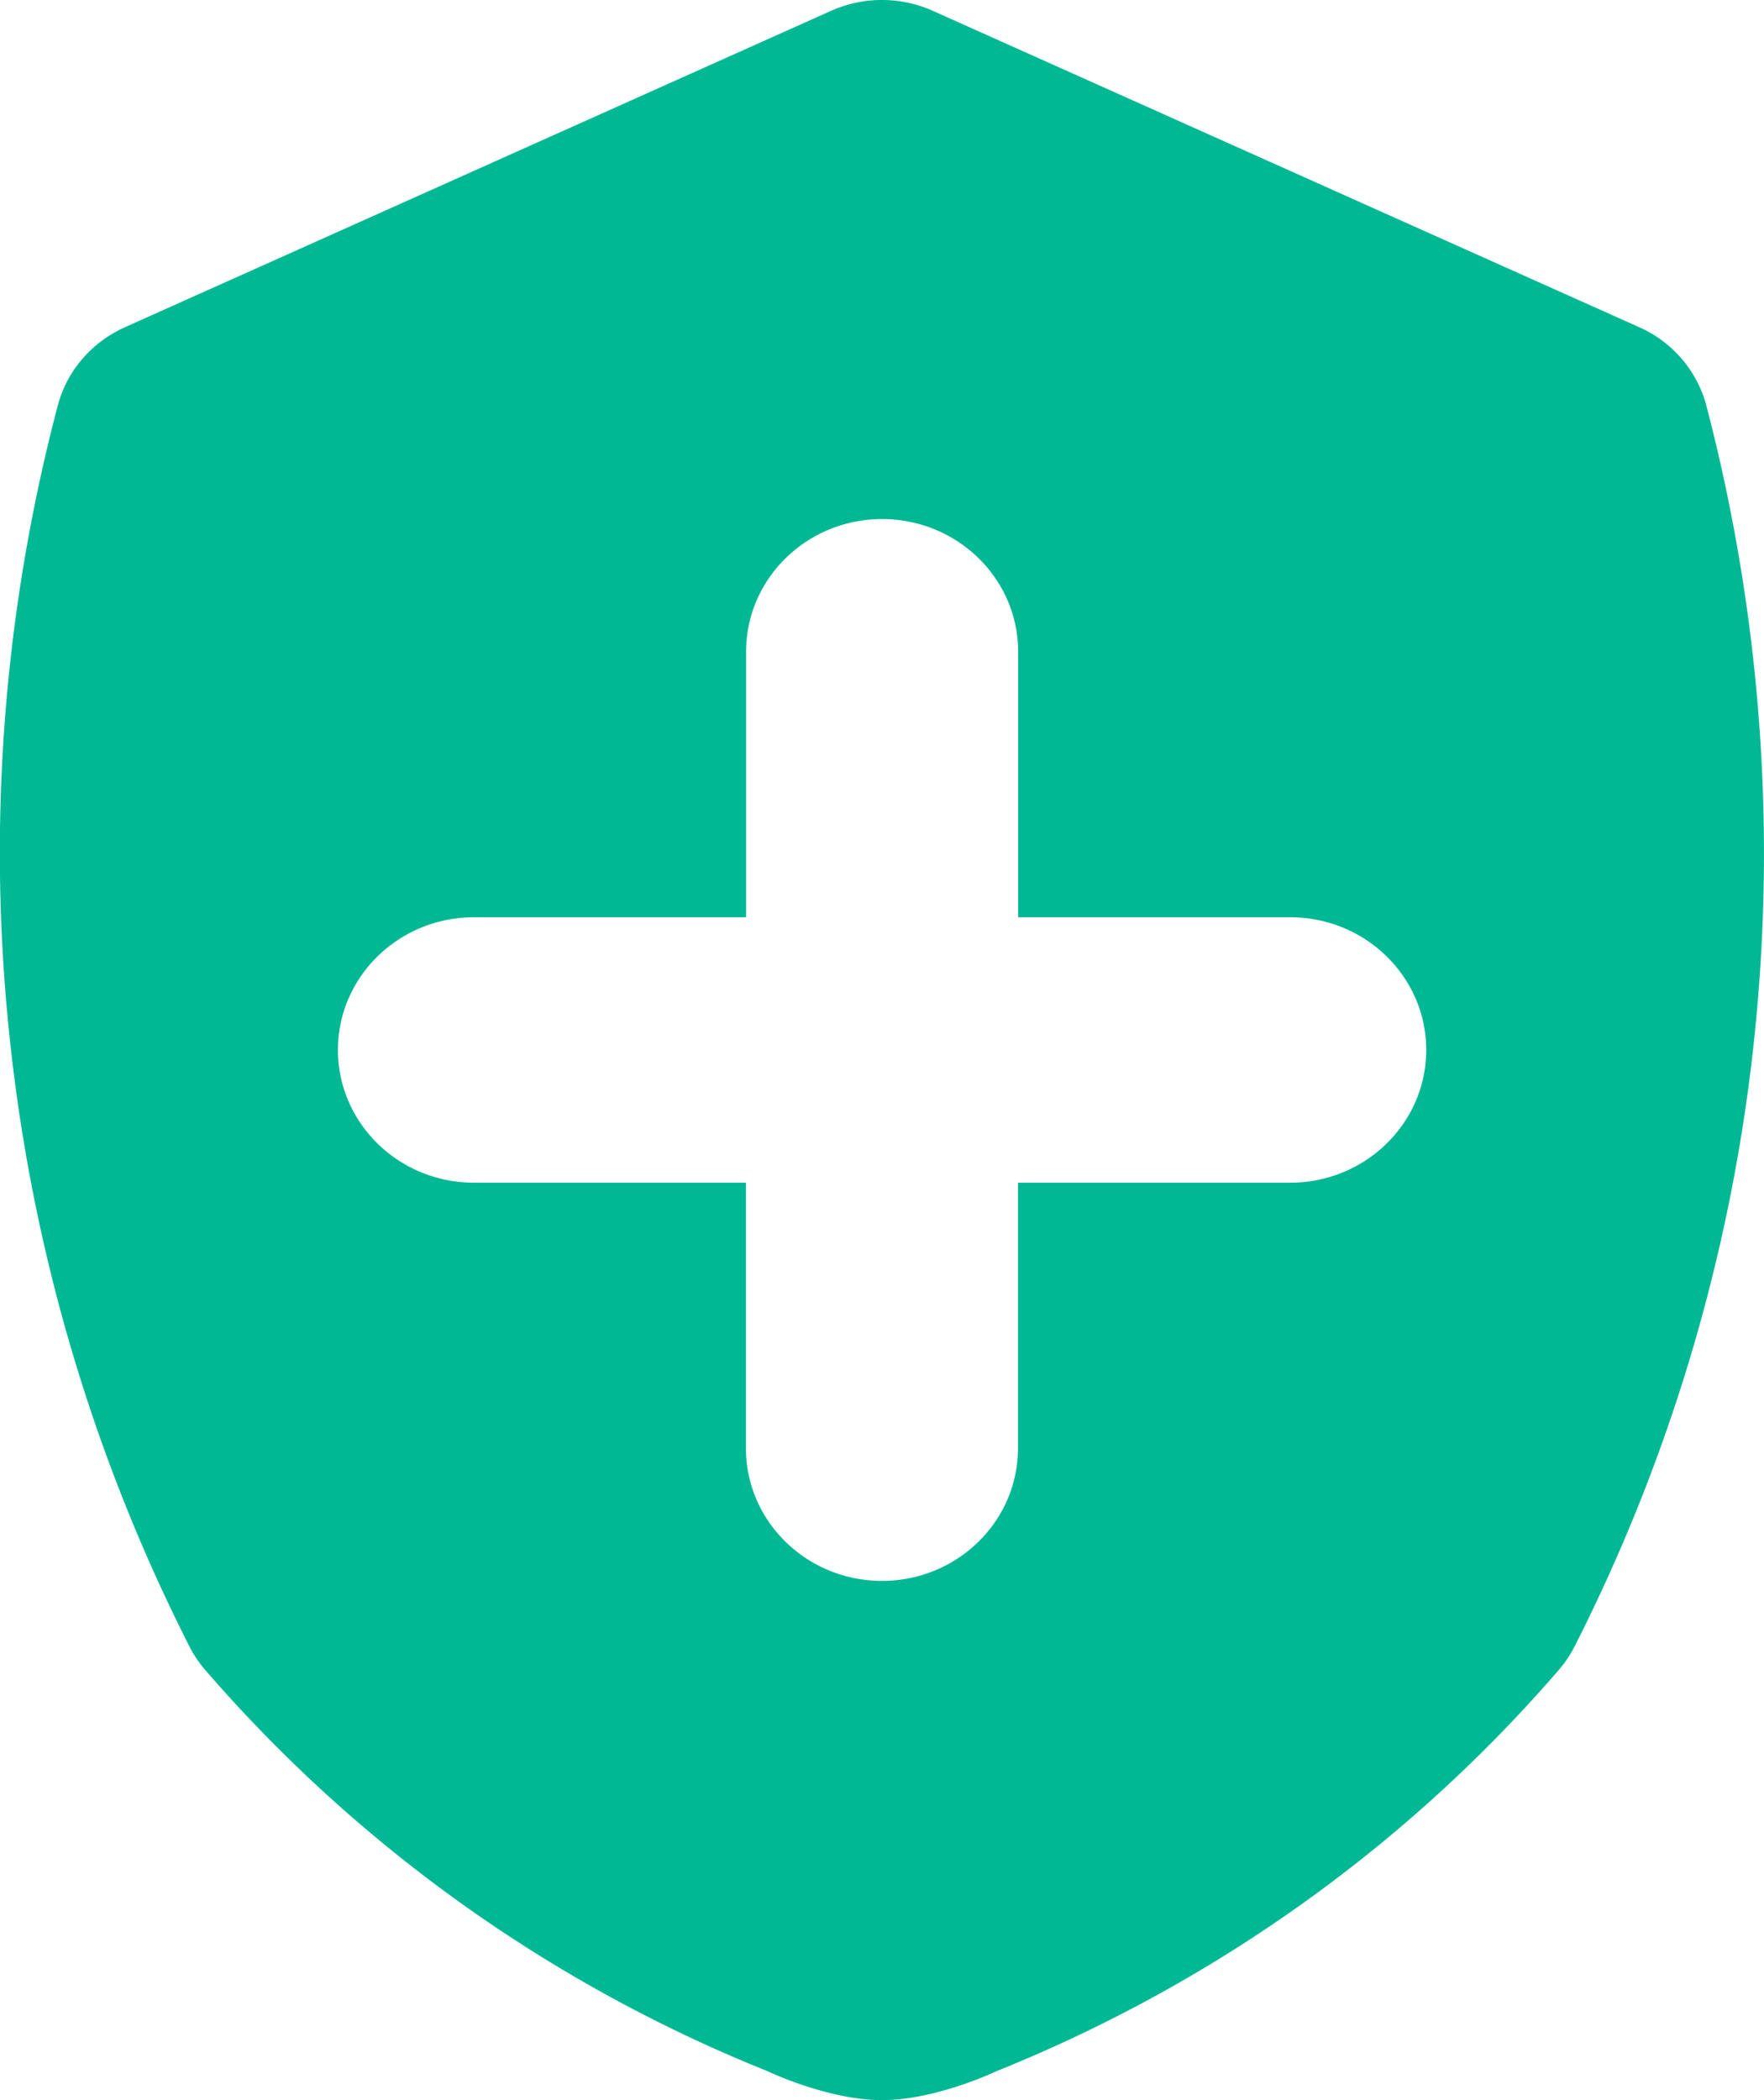 <svg xmlns="http://www.w3.org/2000/svg" width="21" height="25"><path fill="#00B894" fill-rule="evenodd" d="M15.358 14.079h-3.239v3.16c0 .873-.725 1.58-1.619 1.58s-1.62-.707-1.62-1.58v-3.16H5.643c-.894 0-1.62-.708-1.62-1.58 0-.873.726-1.58 1.62-1.58h3.239v-3.16c0-.873.725-1.58 1.619-1.58s1.62.707 1.62 1.58v3.16h3.238c.894 0 1.62.707 1.62 1.58 0 .872-.726 1.58-1.62 1.58m4.955-9.252a1.424 1.424 0 0 0-.8-.932L11.105.129a1.486 1.486 0 0 0-1.212 0L1.488 3.895c-.397.178-.692.52-.8.932a20.88 20.88 0 0 0-.557 7.672 20.81 20.81 0 0 0 2.123 7.098c.05.1.114.194.187.28a17.435 17.435 0 0 0 6.693 4.777S9.855 25 10.5 25c.645 0 1.366-.346 1.366-.346 2.61-1.05 4.9-2.7 6.691-4.775.074-.086.137-.18.188-.28a20.806 20.806 0 0 0 2.124-7.1 21.052 21.052 0 0 0-.556-7.672"/></svg>